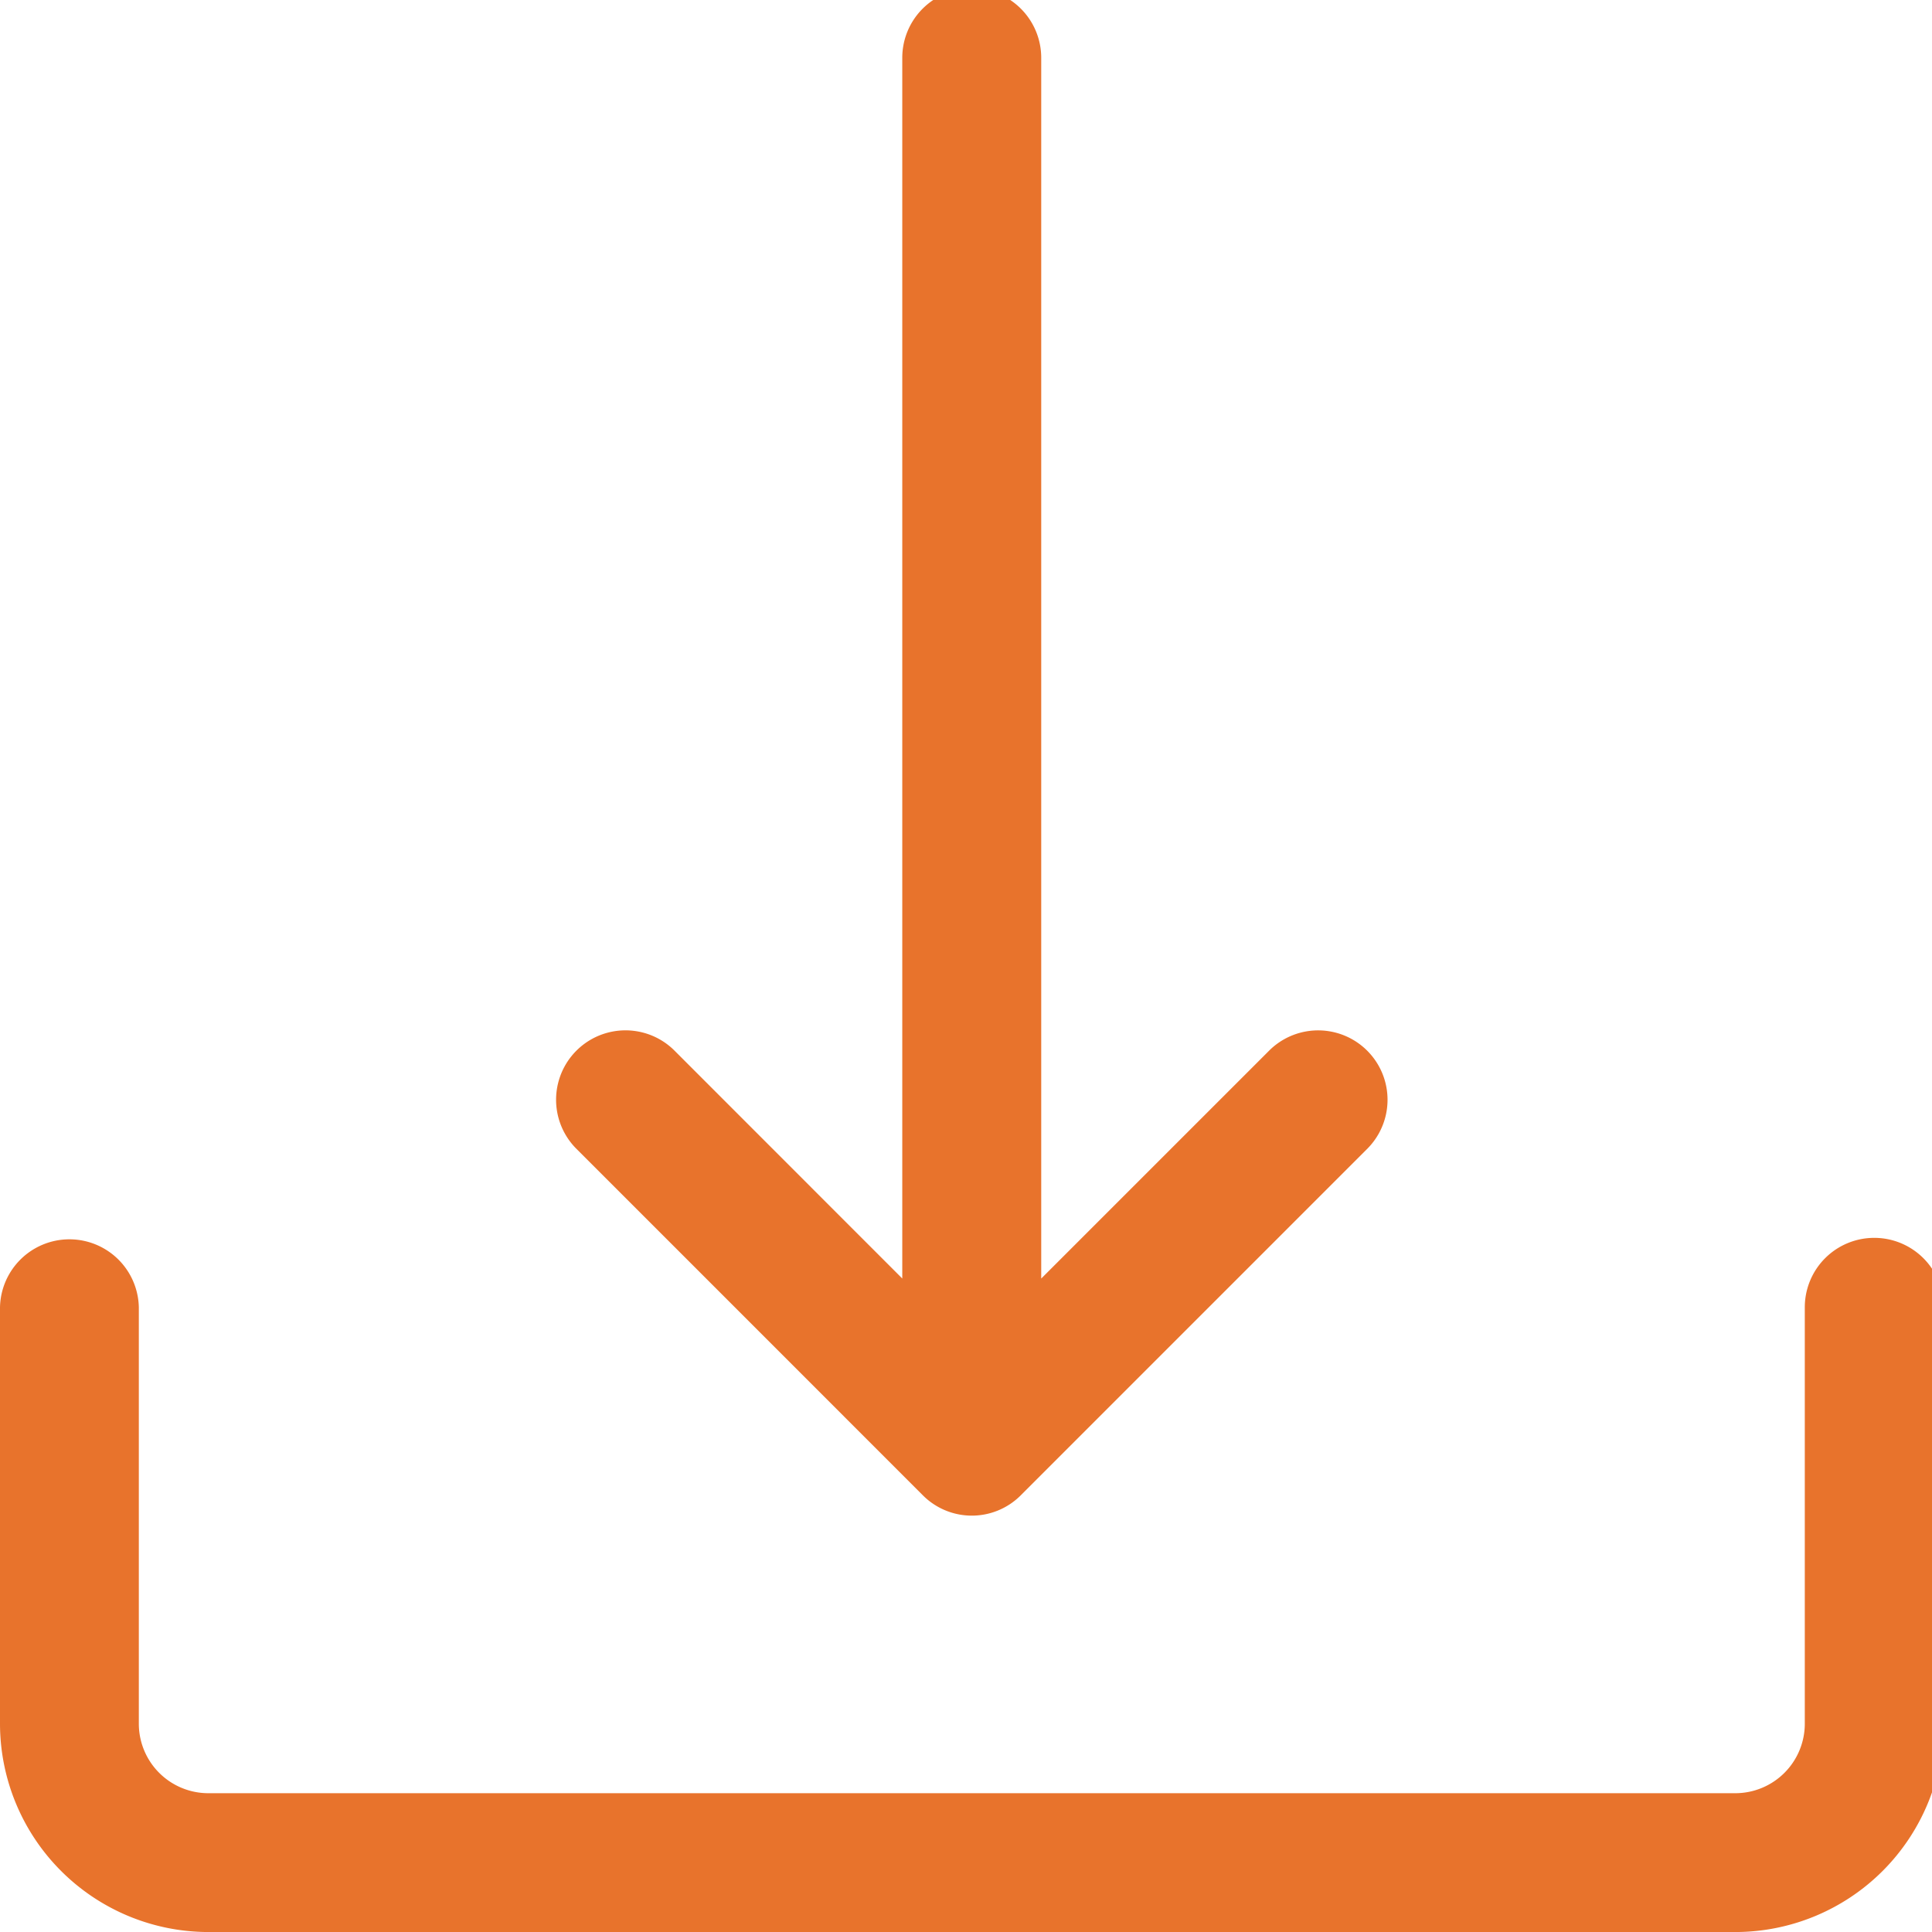 <svg xmlns="http://www.w3.org/2000/svg" xmlns:xlink="http://www.w3.org/1999/xlink" width="63" height="63" viewBox="0 0 63 63">
  <defs>
    <clipPath id="clip-path">
      <rect id="Rectángulo_83" data-name="Rectángulo 83" width="63" height="63" transform="translate(0 0.379)" fill="none"/>
    </clipPath>
  </defs>
  <g id="Grupo_38" data-name="Grupo 38" transform="translate(0 -0.379)">
    <g id="Grupo_37" data-name="Grupo 37" clip-path="url(#clip-path)">
      <path id="Trazado_156" data-name="Trazado 156" d="M61.116,18a2.264,2.264,0,0,0-2.264,2.264V33.845a2.267,2.267,0,0,1-2.264,2.264H6.791a2.267,2.267,0,0,1-2.264-2.264V20.264a2.264,2.264,0,0,0-4.527,0V33.845a6.8,6.8,0,0,0,6.791,6.791h49.8a6.8,6.8,0,0,0,6.791-6.791V20.264A2.264,2.264,0,0,0,61.116,18" transform="translate(0 22.744)" fill="#e8732c"/>
      <path id="Trazado_157" data-name="Trazado 157" d="M21.567,0A2.264,2.264,0,0,0,19.3,2.264V42.07L11.85,34.616a2.263,2.263,0,0,0-3.2,3.2L19.967,49.135a2.254,2.254,0,0,0,3.185.016l.016-.016L34.485,37.817a2.263,2.263,0,0,0-3.2-3.2L23.831,42.07V2.264A2.264,2.264,0,0,0,21.567,0" transform="translate(10.122)" fill="#e8732c"/>
    </g>
  </g>
</svg>
